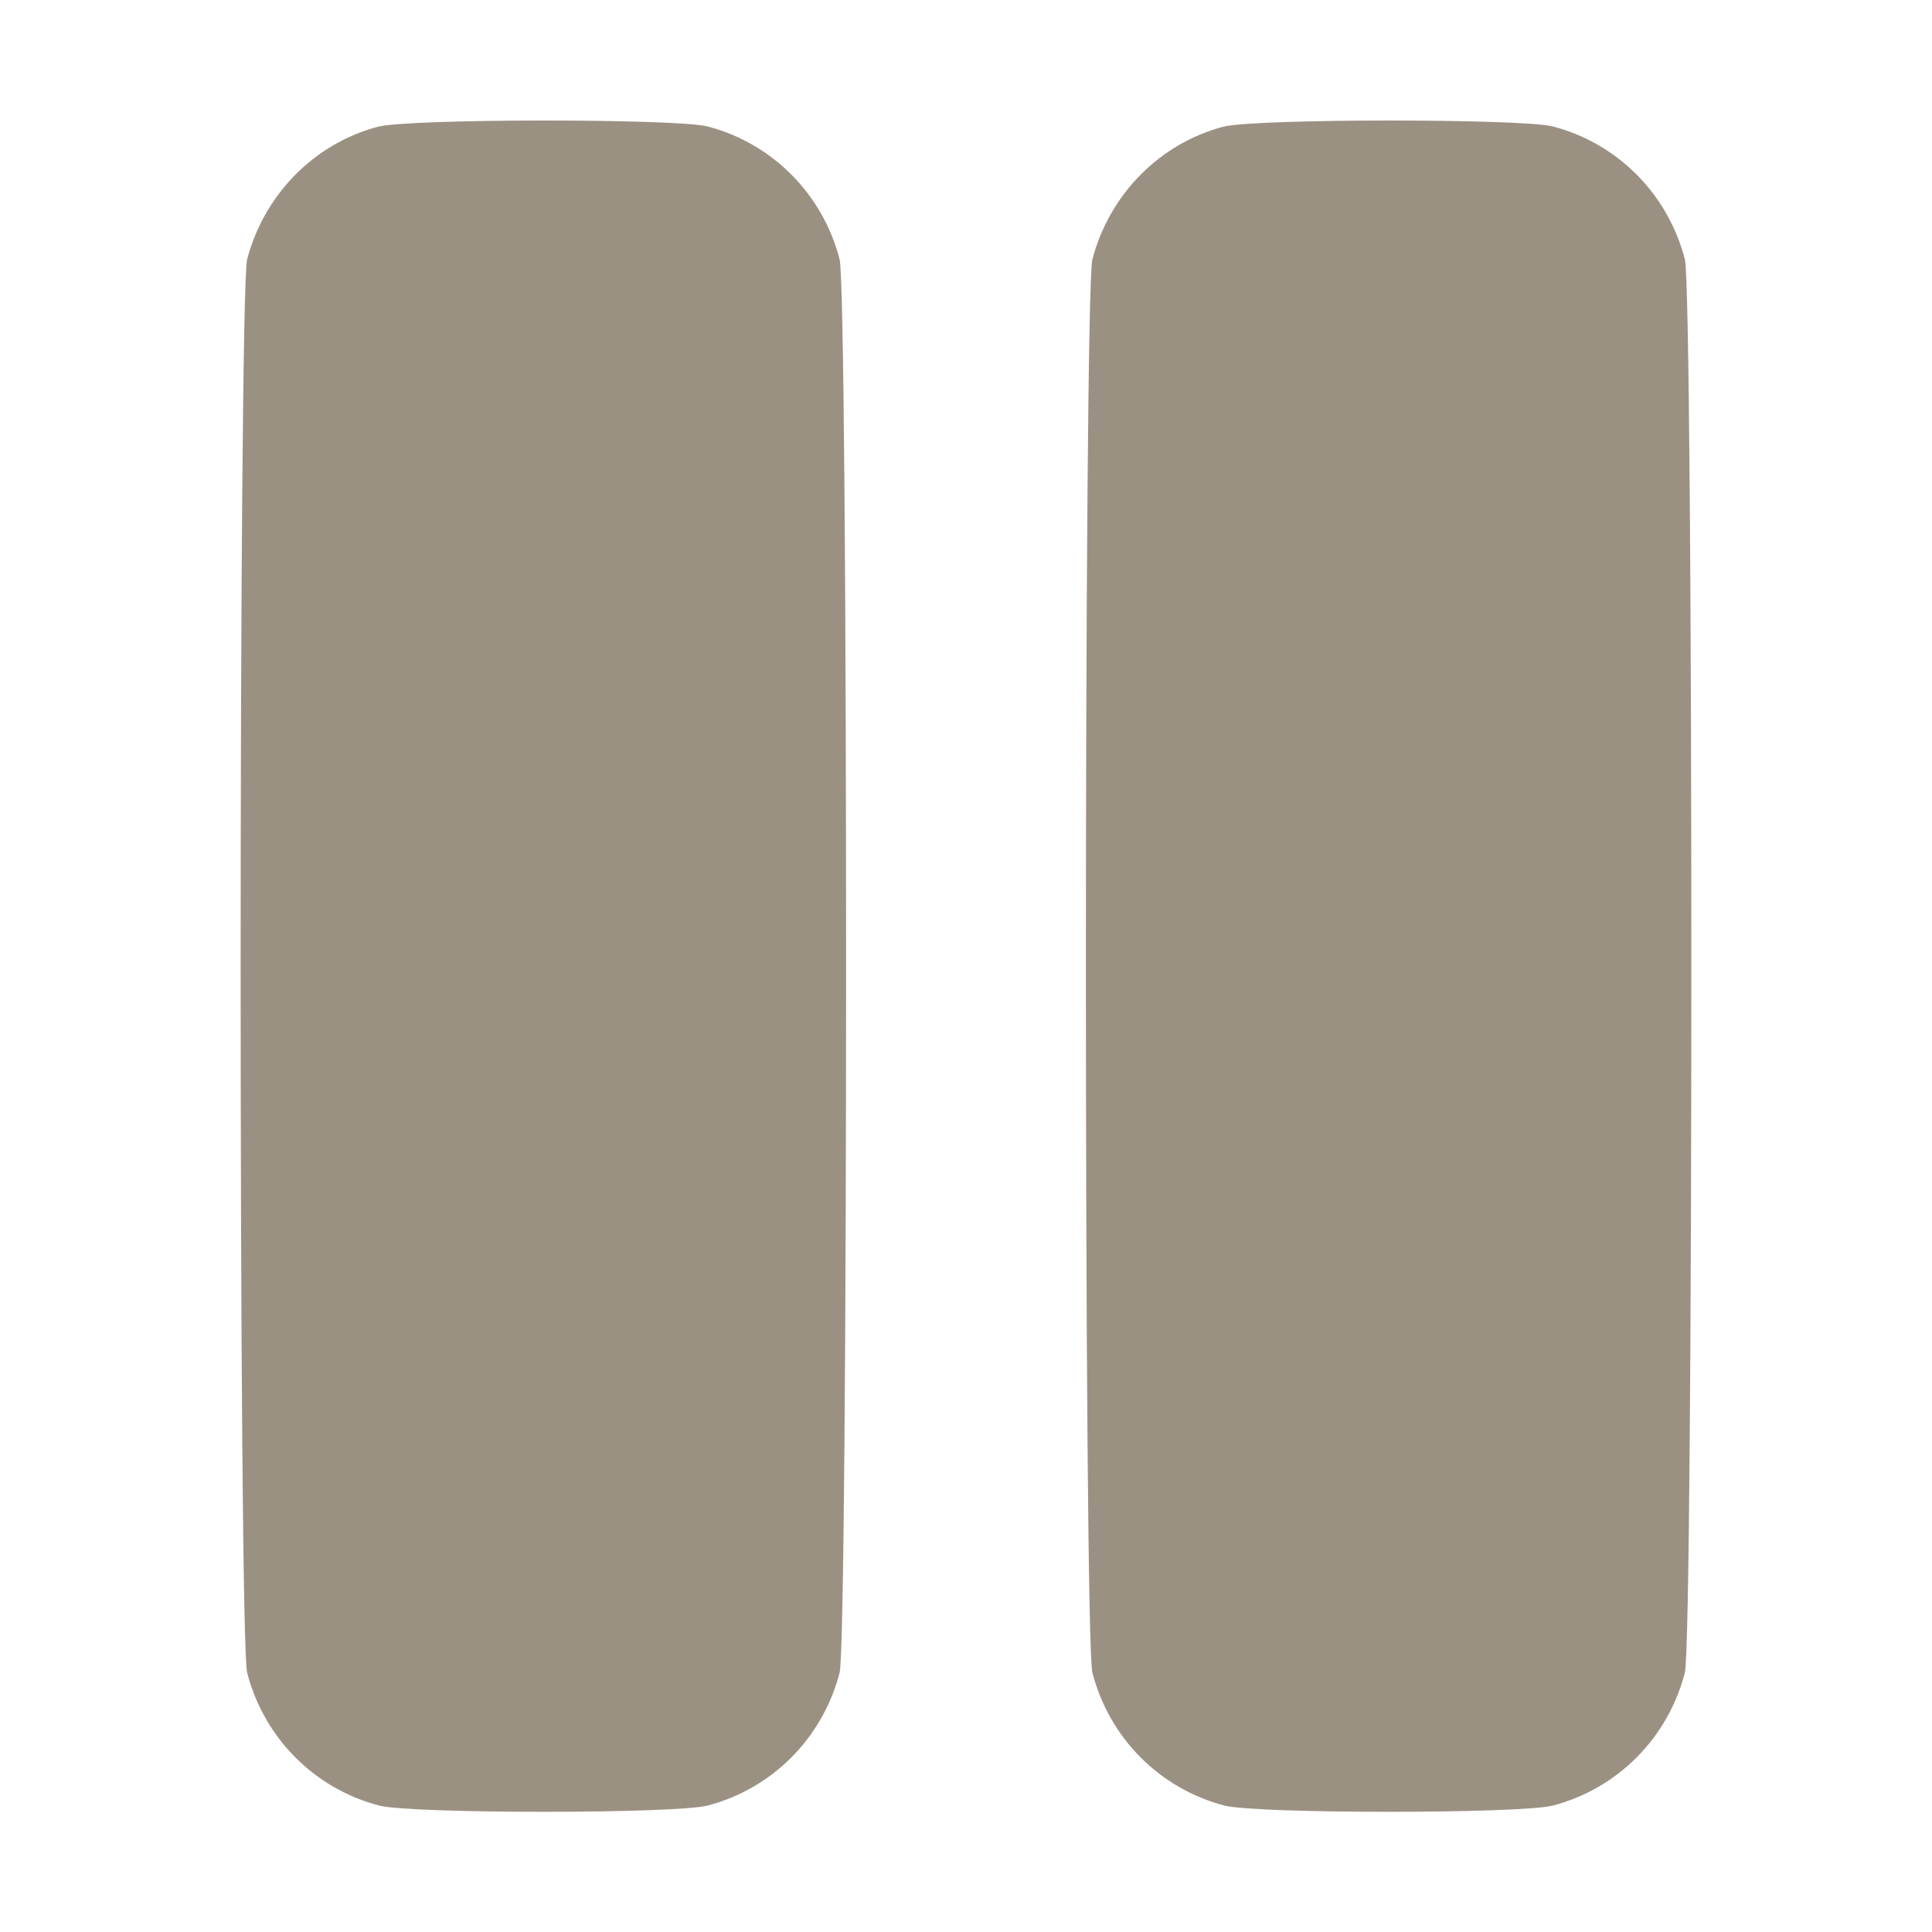 <?xml version="1.0" standalone="no"?>
<!DOCTYPE svg PUBLIC "-//W3C//DTD SVG 20010904//EN"
 "http://www.w3.org/TR/2001/REC-SVG-20010904/DTD/svg10.dtd">
<svg version="1.0" xmlns="http://www.w3.org/2000/svg"
 width="512pt" height="512pt" viewBox="0 0 512 512"
 preserveAspectRatio="xMidYMid meet">

<g transform="translate(0,512) scale(0.1,-0.1)"
fill="#9B9183" stroke="none">
<path d="M1001 4784 c-169 -45 -301 -180 -346 -351 -23 -86 -23 -3660 0 -3746
45 -173 178 -307 350 -352 87 -22 783 -22 870 0 172 45 305 179 350 352 23 86
23 3660 0 3746 -45 173 -178 307 -350 352 -84 21 -793 21 -874 -1z"/>
<path d="M3241 4784 c-169 -45 -301 -180 -346 -351 -23 -86 -23 -3660 0 -3746
45 -173 178 -307 350 -352 87 -22 783 -22 870 0 172 45 305 179 350 352 23 86
23 3660 0 3746 -45 173 -178 307 -350 352 -84 21 -793 21 -874 -1z"/>
</g>
</svg>
